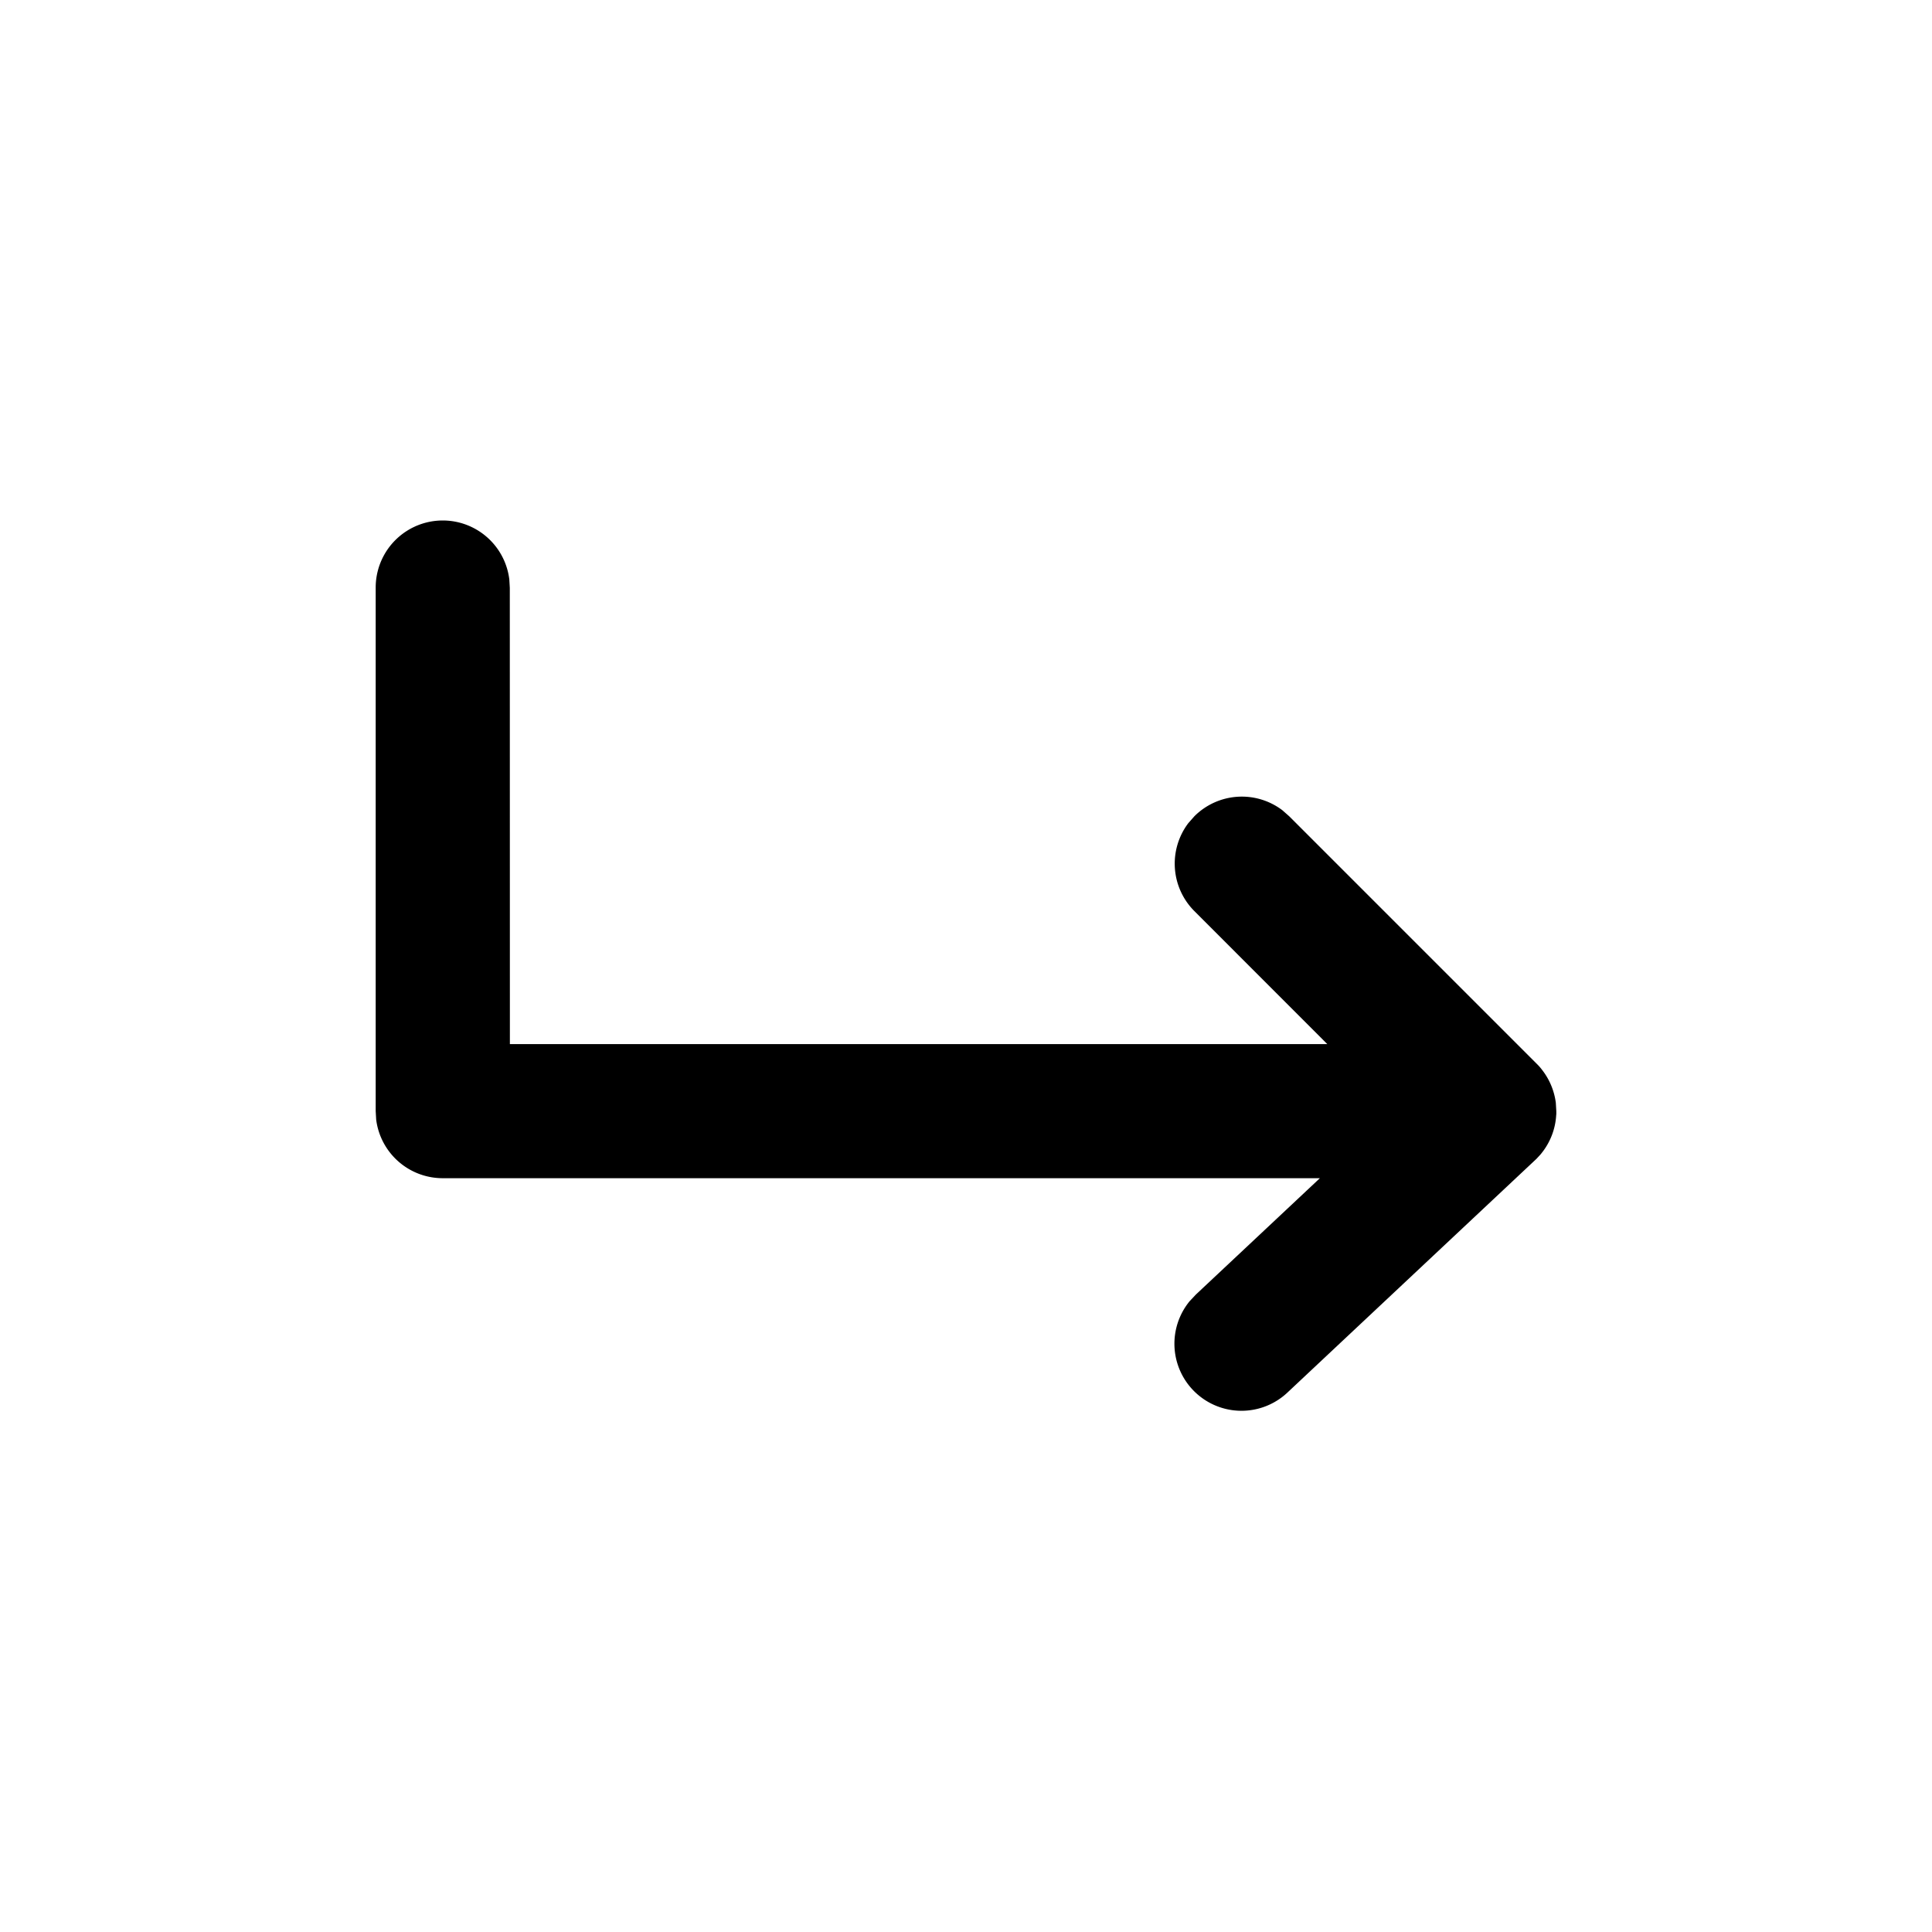 <svg xmlns="http://www.w3.org/2000/svg" viewBox="0 0 24 24"><path fill="currentColor" d="m19.332 13.846.001-.043a.83.83 0 0 1-.184.523l-.013.016-.049.053-.017.016-3.074 2.885a.833.833 0 0 1-1.218-1.132l.078-.083 1.54-1.445H5.5a.833.833 0 0 1-.827-.728l-.006-.105v-6.5a.833.833 0 0 1 1.66-.104l.006.104.001 5.667h10.154l-1.651-1.652a.834.834 0 0 1-.075-1.093l.075-.085a.834.834 0 0 1 1.093-.075l.085.075 3.074 3.074.01.01q.03.03.054.062l-.064-.072a.84.84 0 0 1 .238.485l.006.104v.043"/></svg>